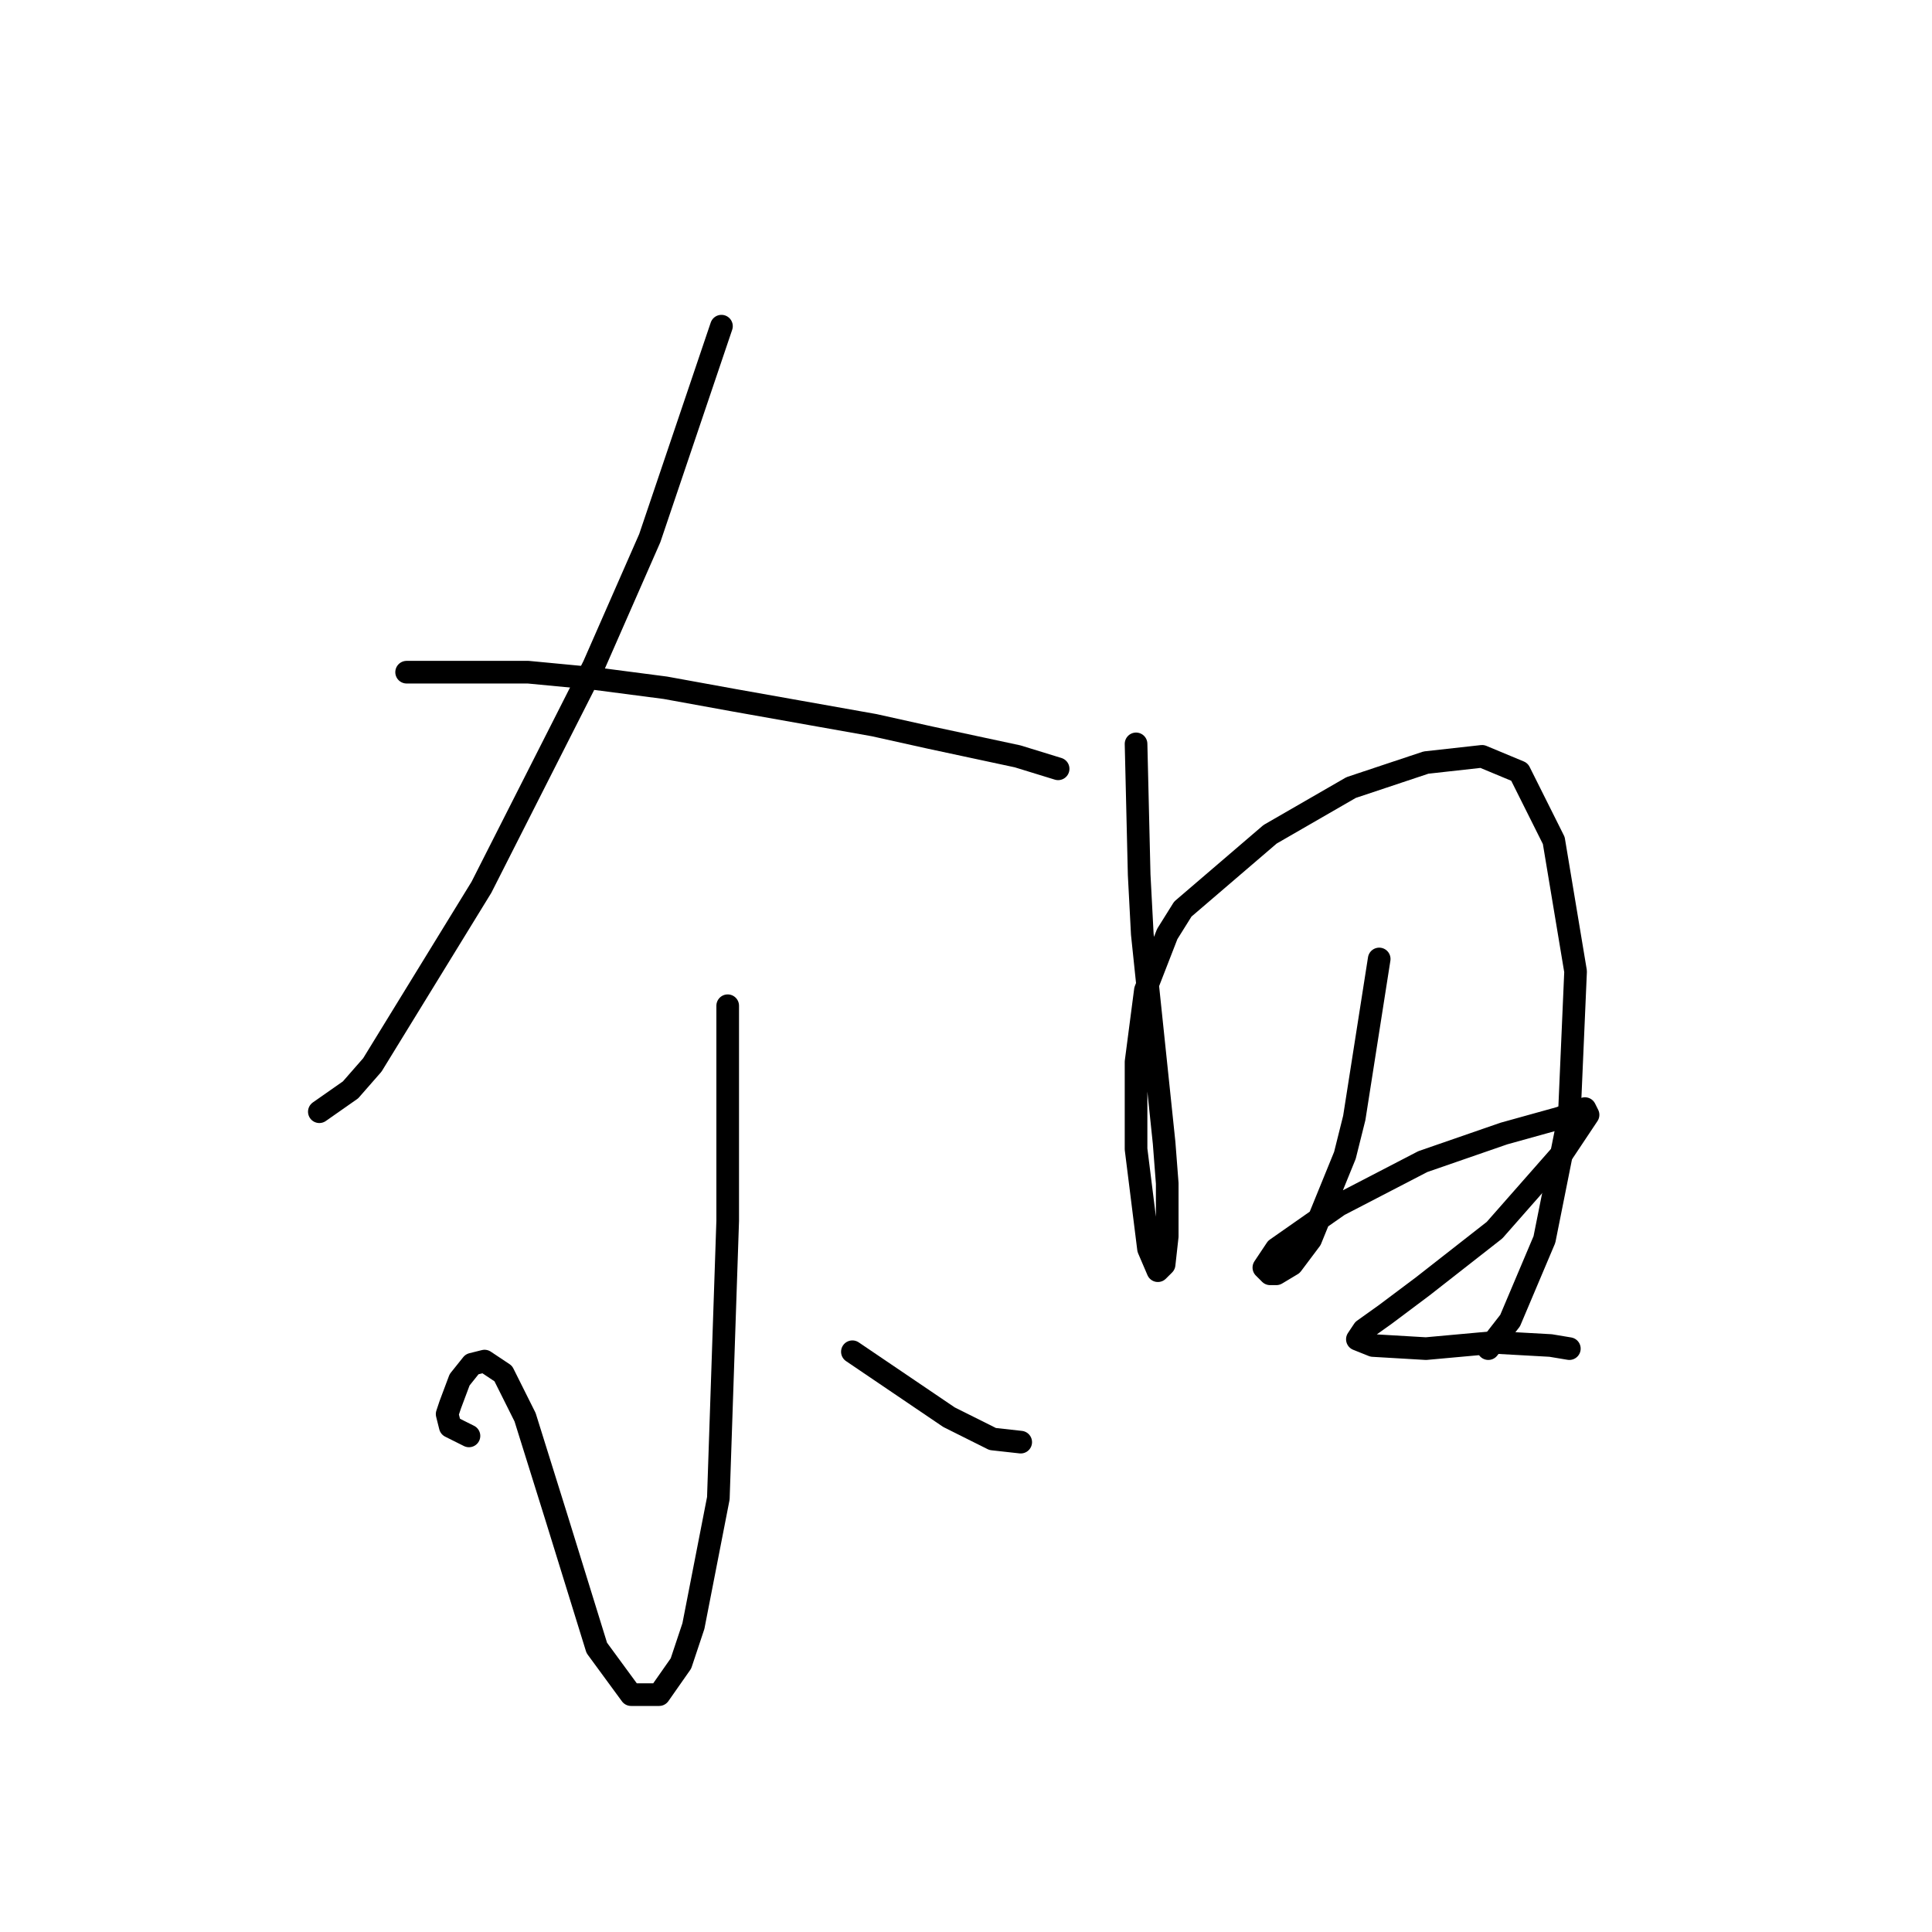 <?xml version="1.0" standalone="no"?>
    <svg width="256" height="256" xmlns="http://www.w3.org/2000/svg" version="1.1">
    <polyline stroke="black" stroke-width="3" stroke-linecap="round" fill="transparent" stroke-linejoin="round" points="95.597 43.219 86.097 71.307 78.662 88.242 63.793 117.568 49.336 141.112 46.445 144.416 42.314 147.308 42.314 147.308 " />
        <polyline stroke="black" stroke-width="3" stroke-linecap="round" fill="transparent" stroke-linejoin="round" points="53.879 89.068 69.988 89.068 78.662 89.894 88.163 91.133 97.25 92.785 115.837 96.09 123.272 97.742 134.837 100.22 140.207 101.872 140.207 101.872 " />
        <polyline stroke="black" stroke-width="3" stroke-linecap="round" fill="transparent" stroke-linejoin="round" points="96.424 133.264 96.424 149.786 96.424 161.765 95.184 198.526 91.88 215.461 90.228 220.418 87.336 224.548 83.619 224.548 79.075 218.352 73.706 201.004 69.575 187.787 66.684 182.004 64.206 180.352 62.553 180.765 60.901 182.83 59.662 186.135 59.249 187.374 59.662 189.026 62.14 190.265 62.14 190.265 " />
        <polyline stroke="black" stroke-width="3" stroke-linecap="round" fill="transparent" stroke-linejoin="round" points="112.946 179.113 125.75 187.787 131.533 190.678 135.25 191.091 135.25 191.091 " />
        <polyline stroke="black" stroke-width="3" stroke-linecap="round" fill="transparent" stroke-linejoin="round" points="150.533 98.568 150.946 115.916 151.359 123.764 154.251 151.438 154.664 156.808 154.664 163.83 154.251 167.547 153.424 168.373 152.185 165.482 150.533 152.264 150.533 140.699 151.772 131.199 154.664 123.764 156.729 120.46 168.294 110.546 179.034 104.351 188.947 101.046 196.382 100.22 201.338 102.285 205.882 111.372 208.773 128.721 207.947 147.721 204.643 164.243 200.099 174.982 197.208 178.7 197.208 178.7 " />
        <polyline stroke="black" stroke-width="3" stroke-linecap="round" fill="transparent" stroke-linejoin="round" points="182.751 127.068 179.447 148.134 178.208 153.091 173.664 164.243 171.186 167.547 169.12 168.786 168.294 168.786 167.468 167.96 169.12 165.482 177.381 159.699 188.534 153.917 199.273 150.199 206.708 148.134 210.012 146.895 210.425 147.721 207.121 152.677 198.034 163.004 188.534 170.439 183.577 174.156 180.686 176.221 179.86 177.46 181.925 178.287 188.947 178.7 198.034 177.874 205.469 178.287 207.947 178.7 207.947 178.7 " />
        </svg>